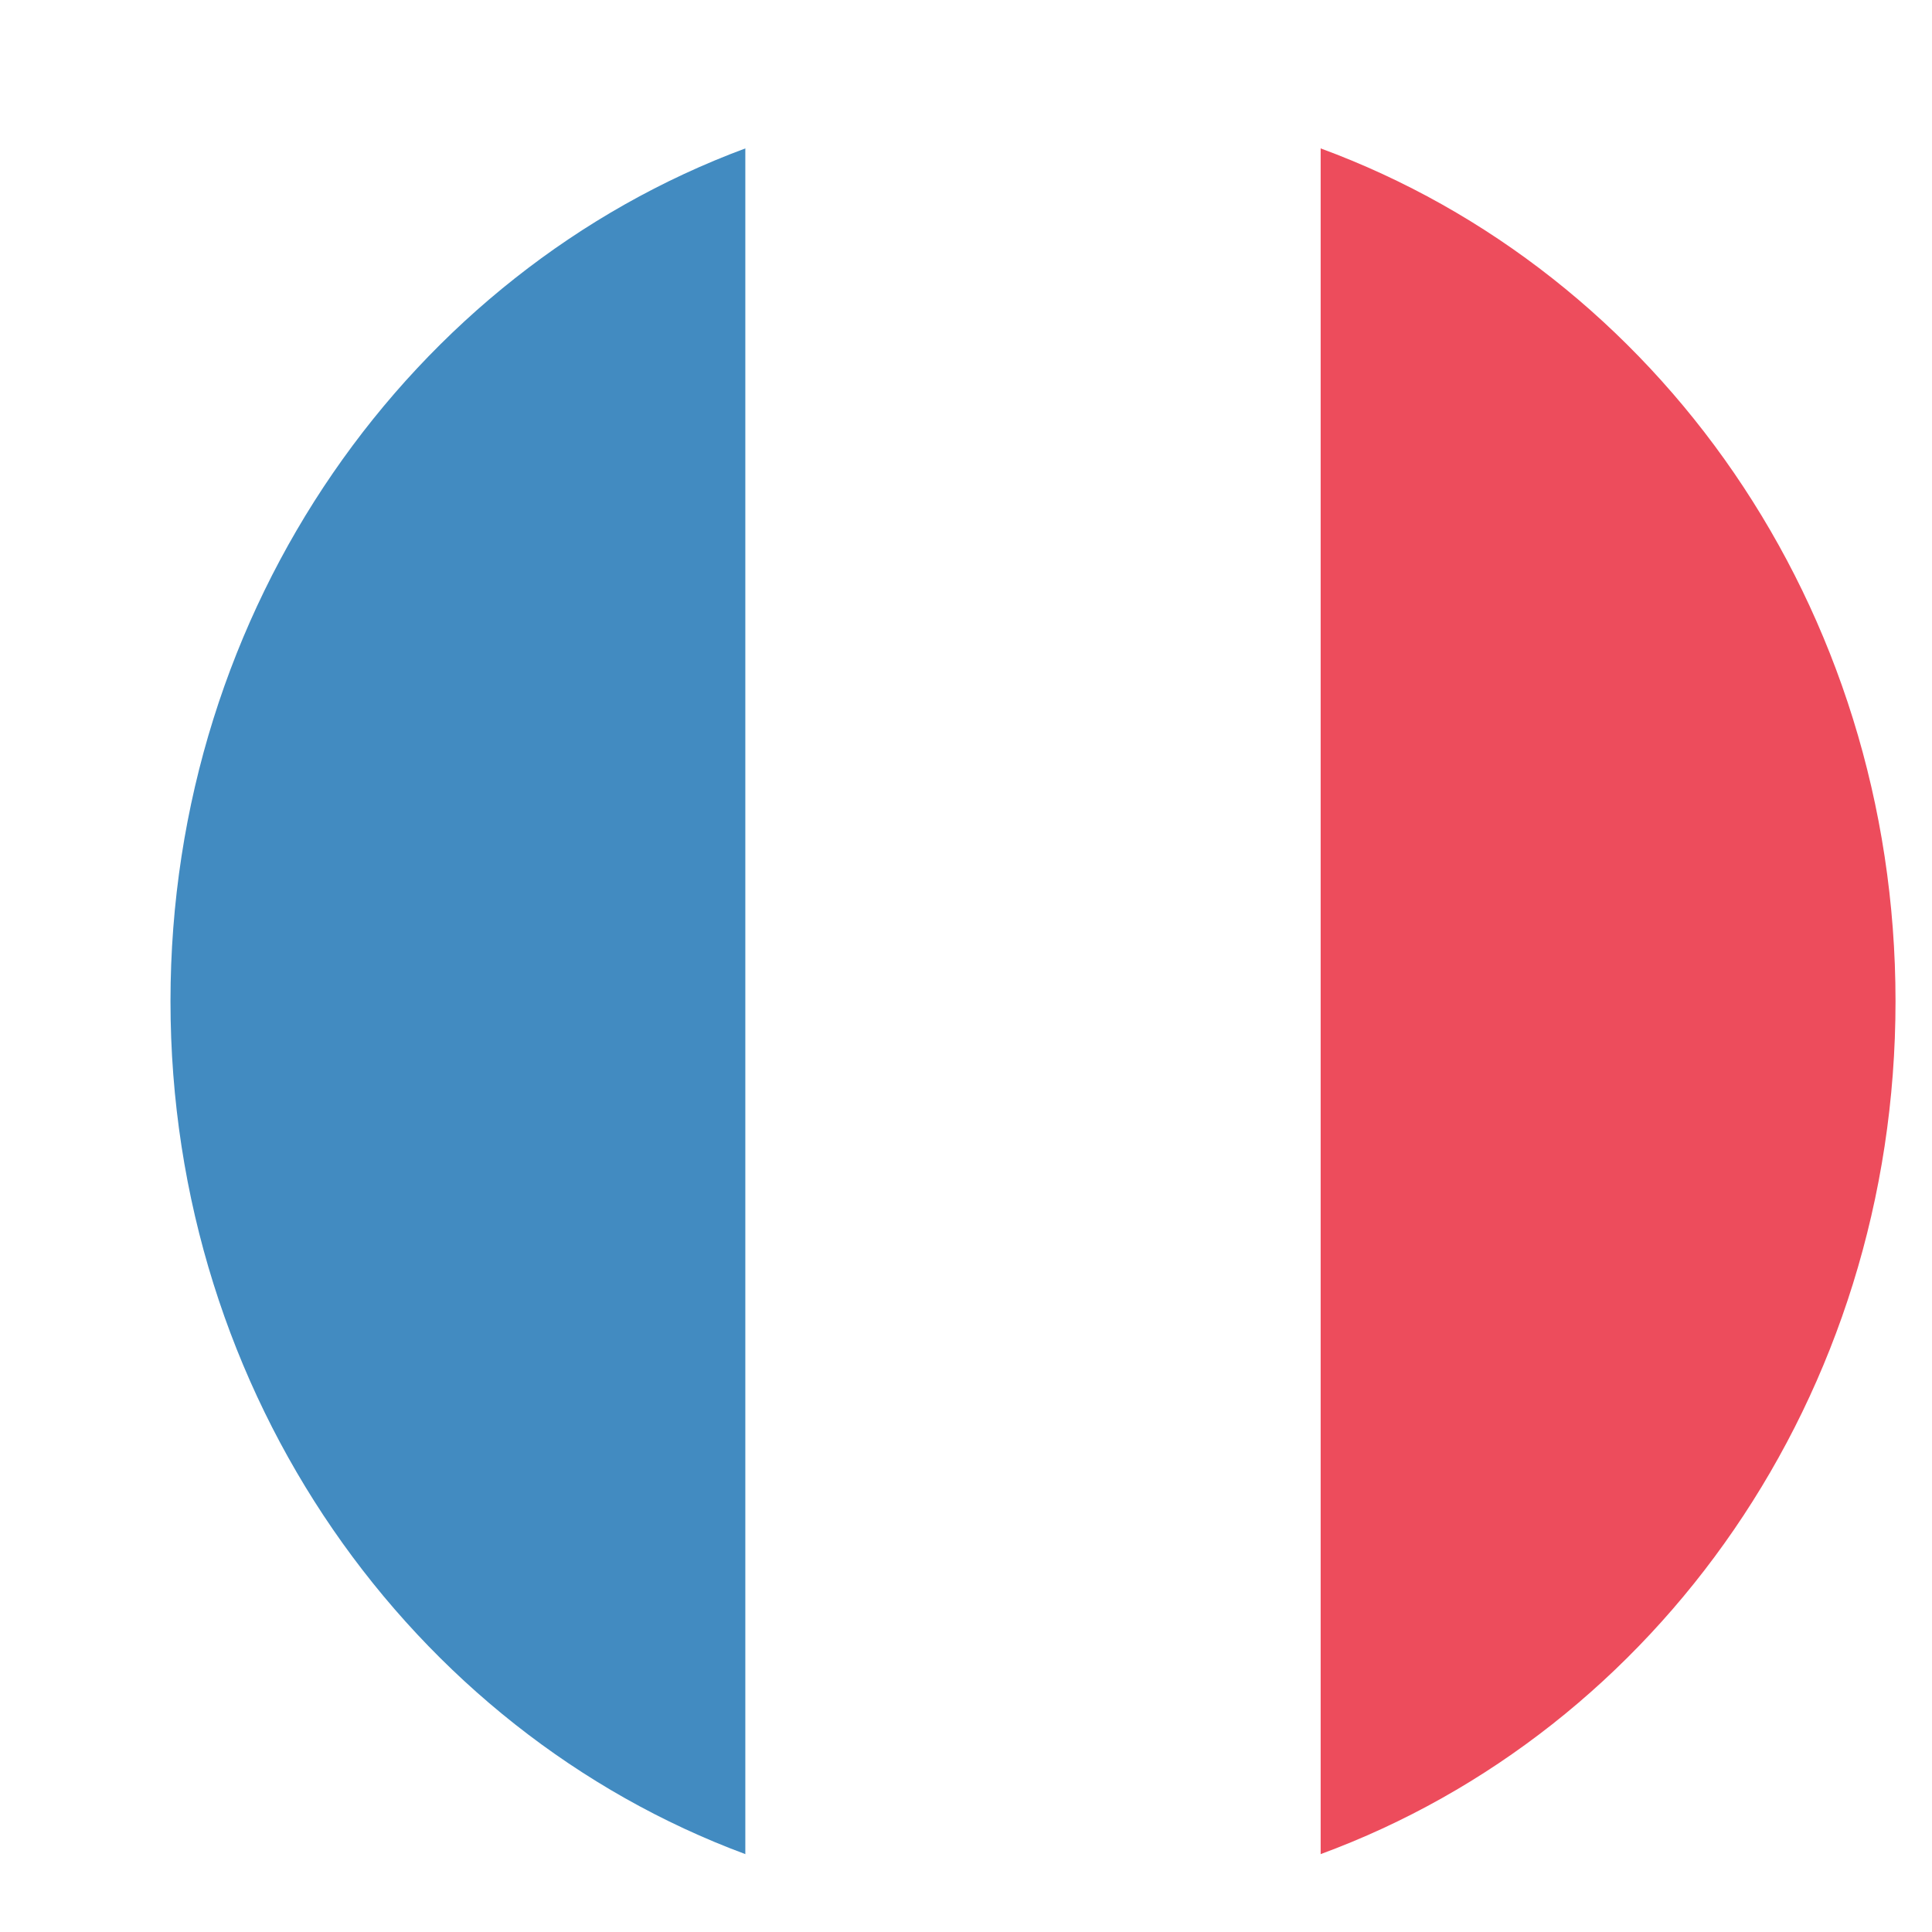 <svg xmlns="http://www.w3.org/2000/svg" xmlns:xlink="http://www.w3.org/1999/xlink" version="1.1" width="1000" height="1000" viewBox="0 0 1000 1000" xml:space="preserve">
<desc>Created with Fabric.js 3.5.0</desc>
<defs>
</defs>
<rect x="0" y="0" width="100%" height="100%" fill="#ffffff"/>
<g transform="matrix(47.62 0 0 49.917 538.586 717.92)" id="561269">
<g style="" vector-effect="non-scaling-stroke">
		<g transform="matrix(1 0 0 1 -6.332 -4)" clip-path="url(#CLIPPATH_7)">
<clipPath id="CLIPPATH_7">
	<rect transform="matrix(1 0 0 1 6.281 0)" id="clip0_401_430" x="-10" y="-10" rx="0" ry="0" width="20" height="20"/>
</clipPath>
<path style="stroke: none; stroke-width: 1; stroke-dasharray: none; stroke-linecap: butt; stroke-dashoffset: 0; stroke-linejoin: miter; stroke-miterlimit: 4; is-custom-font: none; font-file-url: none; fill: rgb(66,139,193); fill-rule: nonzero; opacity: 1;" transform=" translate(-7.668, -10)" d="M 4.543 10 C 4.543 14.094 7.168 17.562 10.793 18.844 V 1.156 C 7.168 2.438 4.543 5.906 4.543 10 Z" stroke-linecap="round"/>
</g>
		<g transform="matrix(1 0 0 1 6.168 -4)" clip-path="url(#CLIPPATH_8)">
<clipPath id="CLIPPATH_8">
	<rect transform="matrix(1 0 0 1 -6.219 0)" id="clip0_401_430" x="-10" y="-10" rx="0" ry="0" width="20" height="20"/>
</clipPath>
<path style="stroke: none; stroke-width: 1; stroke-dasharray: none; stroke-linecap: butt; stroke-dashoffset: 0; stroke-linejoin: miter; stroke-miterlimit: 4; is-custom-font: none; font-file-url: none; fill: rgb(237,76,92); fill-rule: nonzero; opacity: 1;" transform=" translate(-20.168, -10)" d="M 23.293 10 C 23.293 5.906 20.699 2.438 17.043 1.156 V 18.844 C 20.699 17.562 23.293 14.094 23.293 10 Z" stroke-linecap="round"/>
</g>
		<g transform="matrix(1 0 0 1 -0.082 -4)" clip-path="url(#CLIPPATH_9)">
<clipPath id="CLIPPATH_9">
	<rect transform="matrix(1 0 0 1 0.031 0)" id="clip0_401_430" x="-10" y="-10" rx="0" ry="0" width="20" height="20"/>
</clipPath>
<path style="stroke: none; stroke-width: 1; stroke-dasharray: none; stroke-linecap: butt; stroke-dashoffset: 0; stroke-linejoin: miter; stroke-miterlimit: 4; is-custom-font: none; font-file-url: none; fill: rgb(255,255,255); fill-rule: nonzero; opacity: 1;" transform=" translate(-13.918, -10)" d="M 10.793 18.844 C 11.762 19.188 12.824 19.375 13.918 19.375 C 15.012 19.375 16.074 19.188 17.043 18.844 V 1.156 C 16.074 0.812 15.043 0.625 13.918 0.625 C 12.793 0.625 11.762 0.812 10.793 1.156 V 18.844 Z" stroke-linecap="round"/>
</g>
</g>
</g>
</svg>